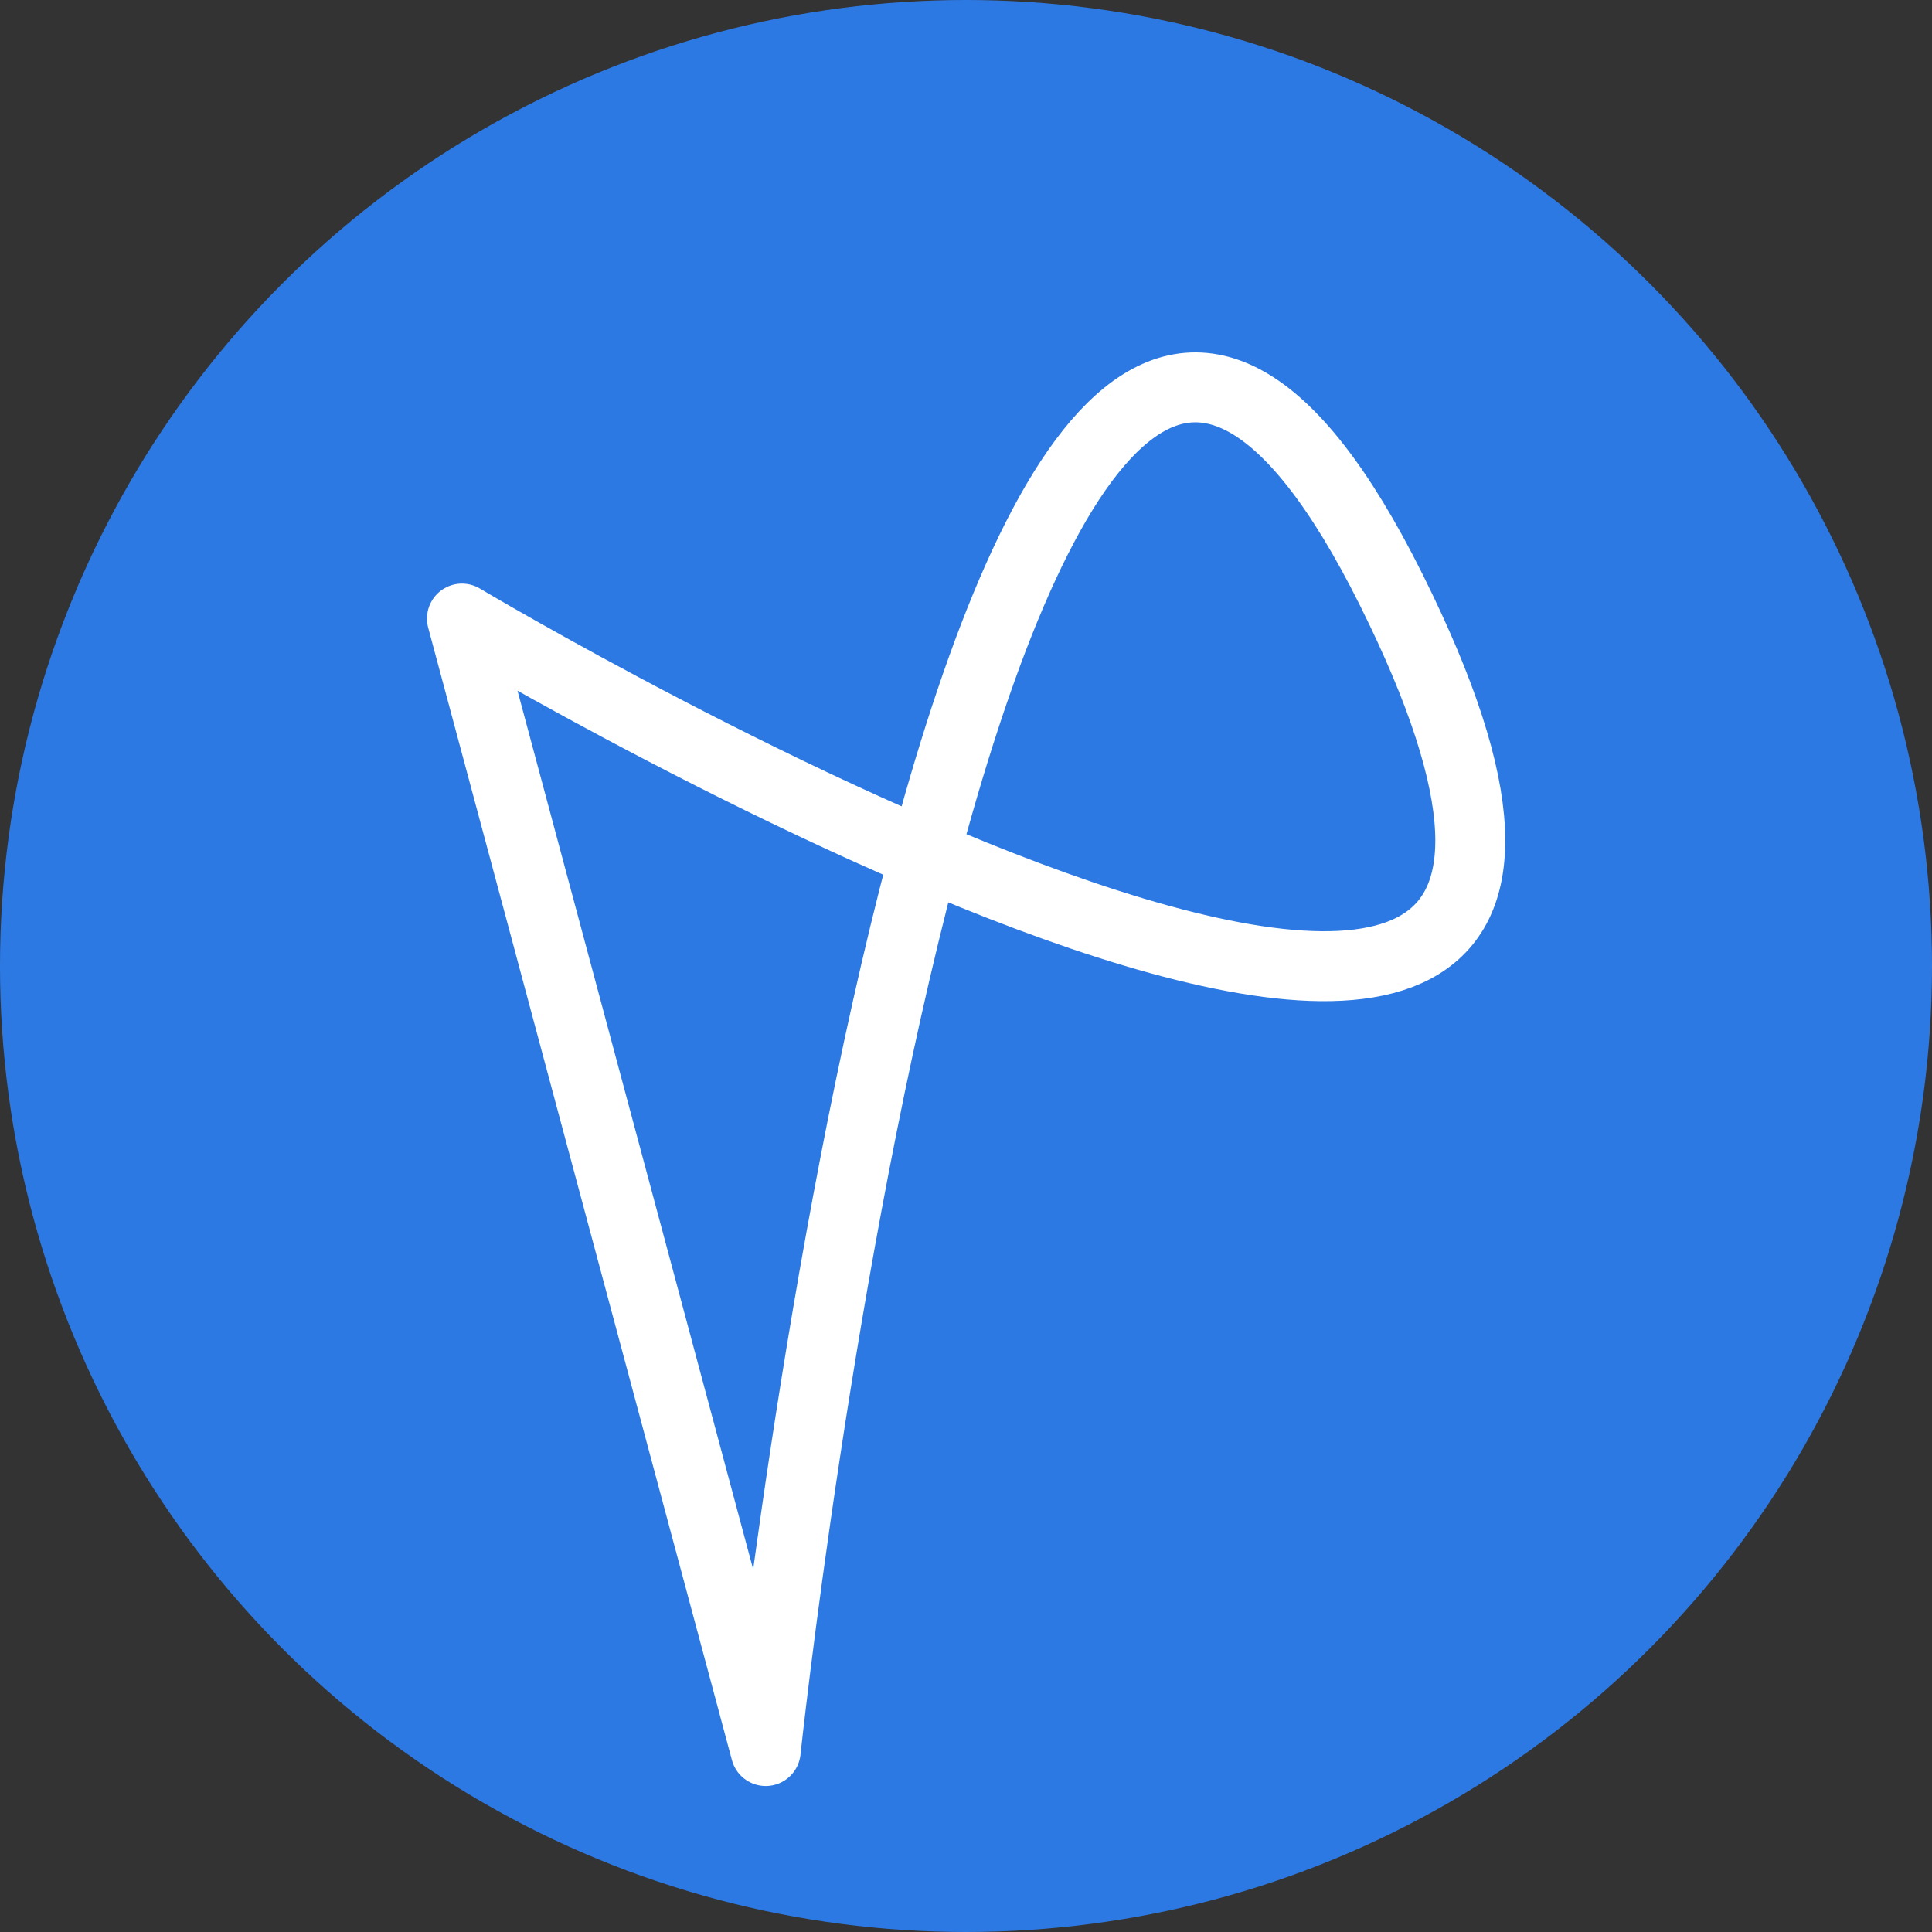 <?xml version="1.0" encoding="UTF-8" standalone="no"?>
<svg
   xmlns:dc="http://purl.org/dc/elements/1.1/"
   xmlns:cc="http://creativecommons.org/ns#"
   xmlns:rdf="http://www.w3.org/1999/02/22-rdf-syntax-ns#"
   xmlns:svg="http://www.w3.org/2000/svg"
   xmlns="http://www.w3.org/2000/svg"
   xmlns:sodipodi="http://sodipodi.sourceforge.net/DTD/sodipodi-0.dtd"
   xmlns:inkscape="http://www.inkscape.org/namespaces/inkscape"
   inkscape:version="1.0 (4035a4fb49, 2020-05-01)"
   sodipodi:docname="tafulllogo.svg"
   id="svg23"
   version="1.1"
   viewBox="0 0 85.95 85.95"
   height="85.95"
   width="85.95">
  <rect x="0" y="0" width="85.95" height="85.95" fill="#333333" stroke="none"/>
  <defs
     id="defs27" />
  <sodipodi:namedview
     inkscape:current-layer="Group_224"
     inkscape:window-maximized="0"
     inkscape:window-y="0"
     inkscape:window-x="76"
     inkscape:cy="42.97511"
     inkscape:cx="60.493754"
     inkscape:zoom="4.7352941"
     fit-margin-bottom="0"
     fit-margin-right="0"
     fit-margin-left="0"
     fit-margin-top="0"
     showgrid="false"
     id="namedview25"
     inkscape:window-height="729"
     inkscape:window-width="1274"
     inkscape:pageshadow="2"
     inkscape:pageopacity="0"
     guidetolerance="10"
     gridtolerance="10"
     objecttolerance="10"
     borderopacity="1"
     bordercolor="#666666"
     pagecolor="#ffffff" />
  <g
     transform="translate(-922.025,-5598.025)"
     data-name="Group 224"
     id="Group_224">
    <circle
       inkscape:export-ydpi="90"
       inkscape:export-xdpi="90"
       inkscape:export-filename="M:\OneDrive\talaunchV2.0\favicon.png"
       style="stroke-width:0.843"
       fill="#2d79e4"
       r="42.975"
       cy="5641"
       cx="965"
       data-name="Ellipse 11"
       id="Ellipse_11" />
    <g
       inkscape:export-ydpi="90"
       inkscape:export-xdpi="90"
       inkscape:export-filename="M:\OneDrive\talaunchV2.0\favicon.png"
       transform="matrix(1.037,0,0,1.037,942.576,5615.258)"
       data-name="Group 223"
       id="Group_223">
      <path
         stroke-width="3"
         stroke-linejoin="round"
         stroke="white"
         fill="none"
         transform="translate(-1566.959,-55.139)"
         d="m 1606.825,63.82 c 17.736,35.605 -39.866,1.237 -39.866,1.237 l 13.031,48.584 c 0,0 9.101,-85.426 26.835,-49.821 z"
         data-name="Path 261"
         id="Path_261" />
    </g>
  </g>
</svg>
